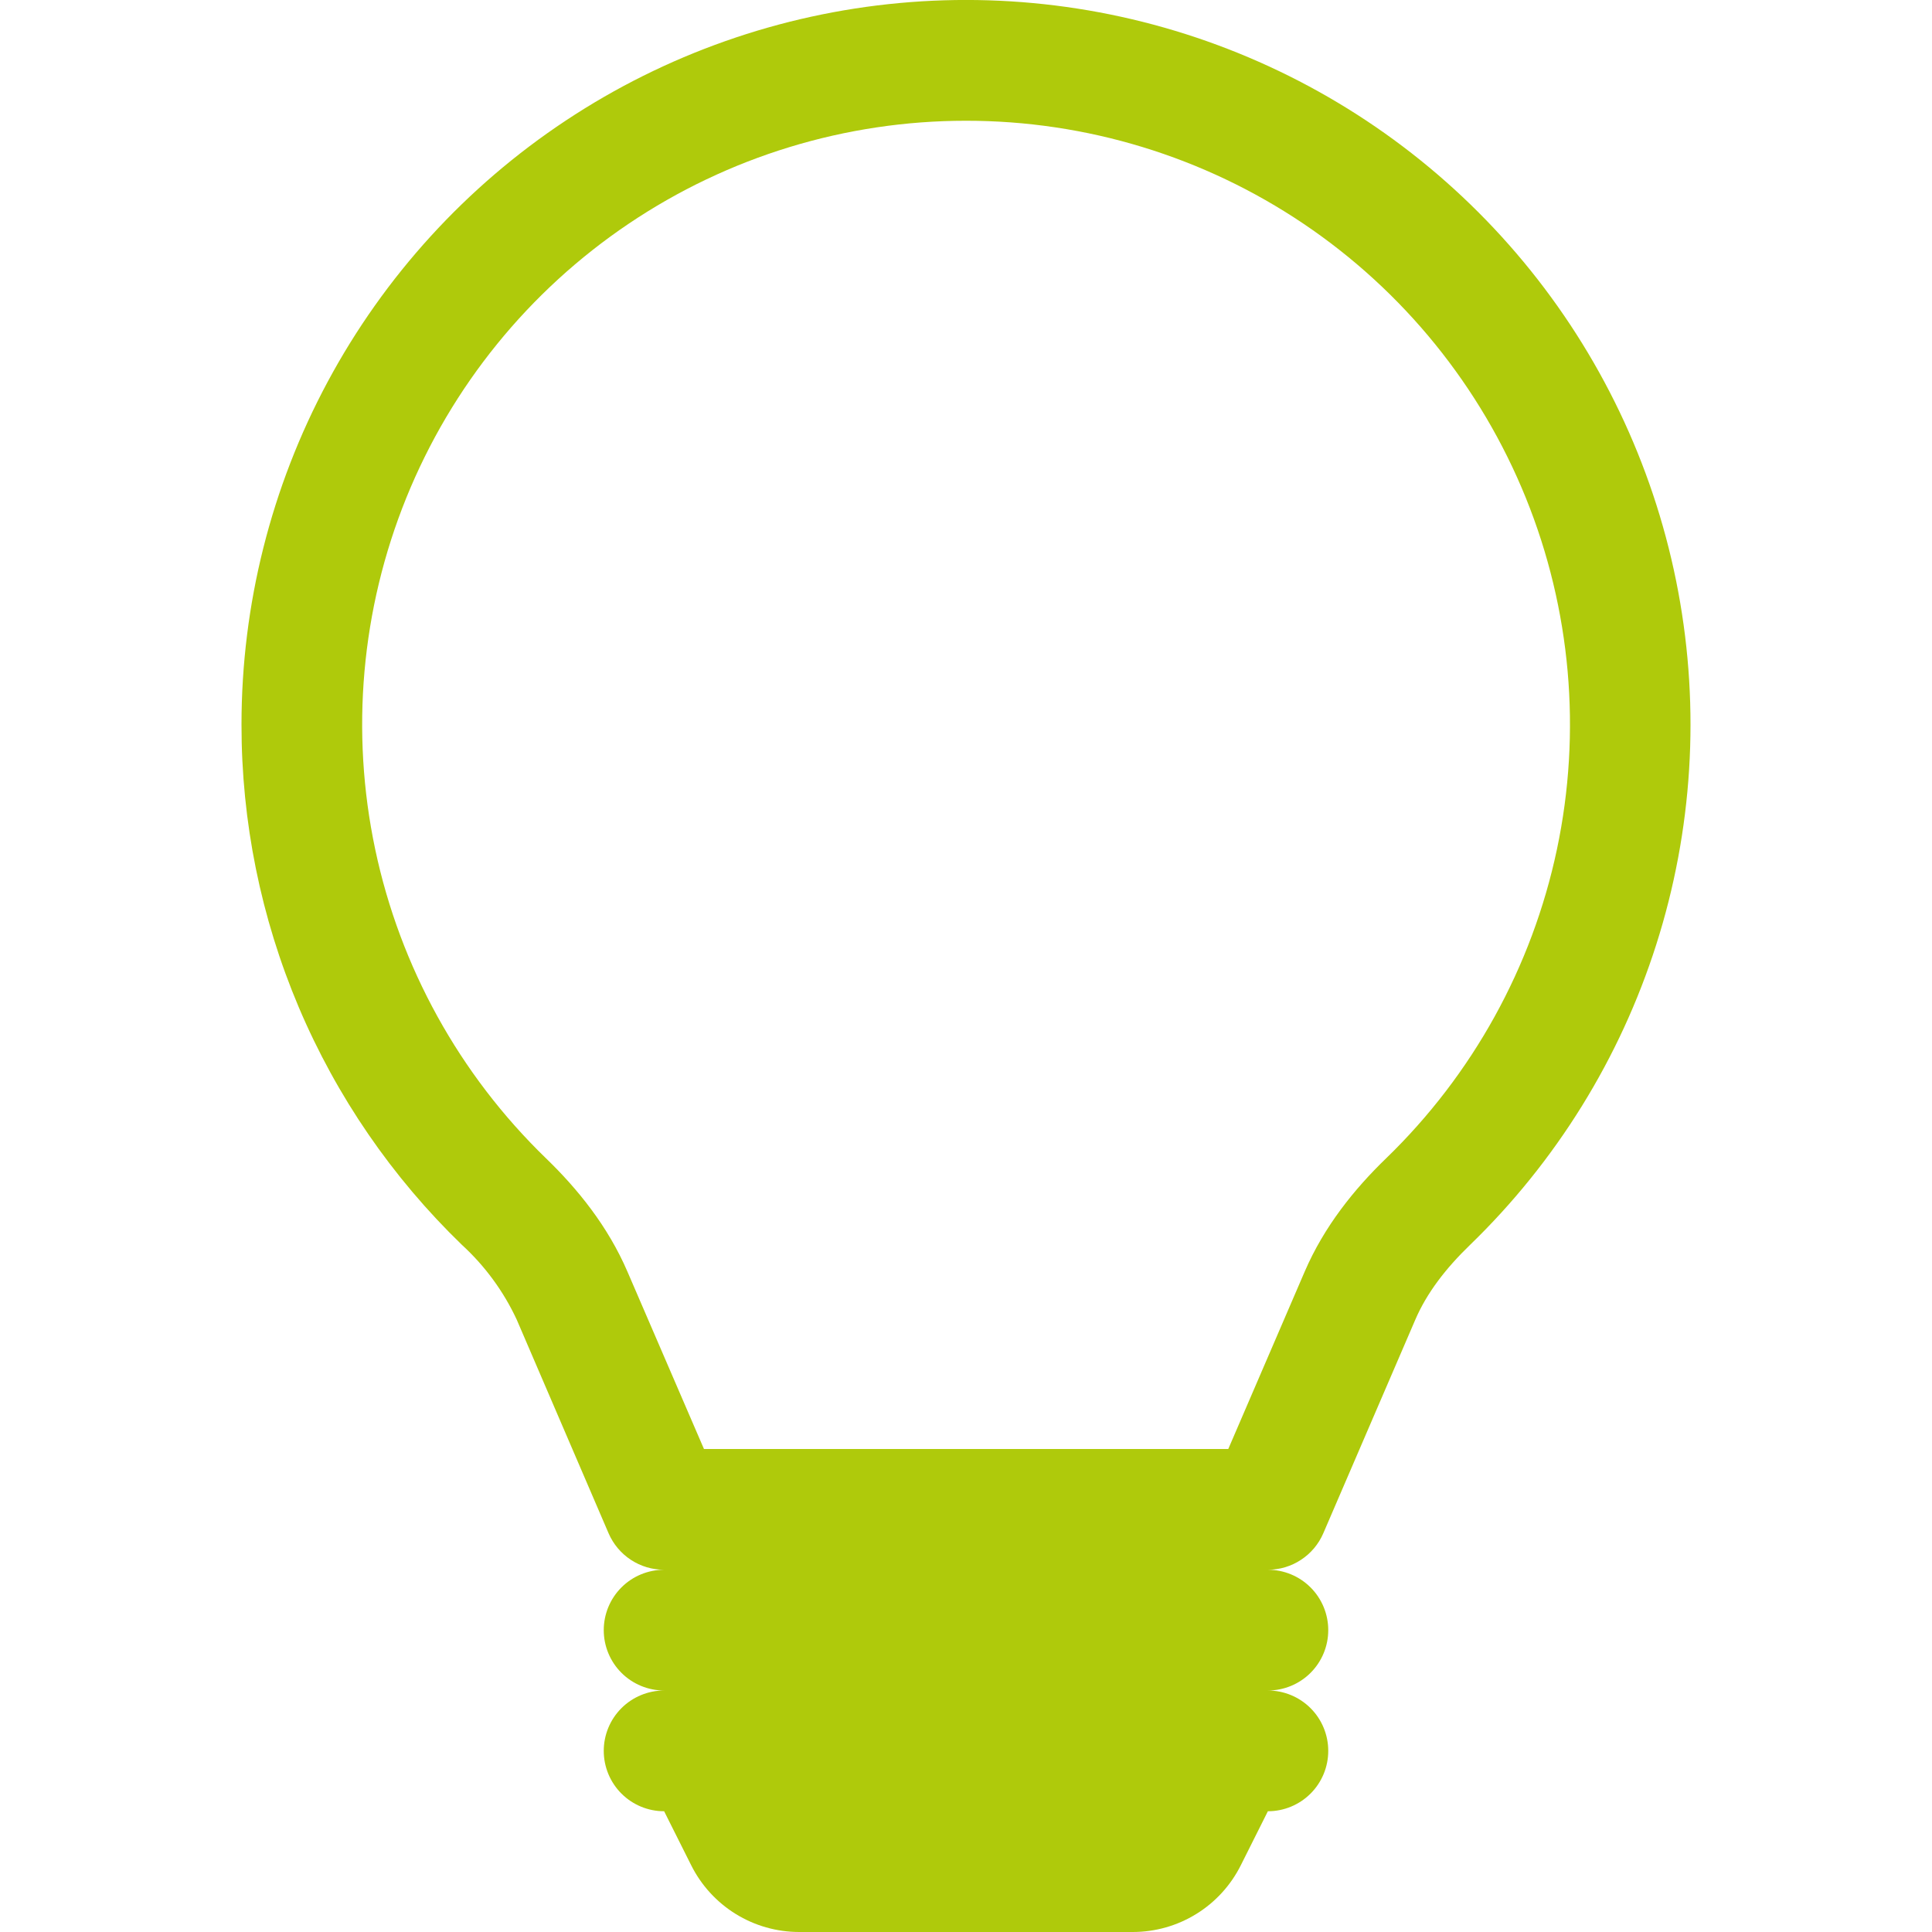 <svg width="80" height="80" viewBox="0 0 80 80" fill="none" xmlns="http://www.w3.org/2000/svg">
<g clip-path="url(#clip0_65_423)">
<path d="M10 30C10 25.046 11.226 20.169 13.57 15.805C15.914 11.441 19.303 7.724 23.433 4.989C27.562 2.253 32.306 0.582 37.239 0.126C42.172 -0.33 47.141 0.443 51.702 2.376C56.264 4.308 60.276 7.34 63.38 11.201C66.484 15.061 68.584 19.631 69.492 24.501C70.4 29.371 70.088 34.39 68.583 39.11C67.079 43.83 64.429 48.104 60.87 51.55C59.855 52.53 59.075 53.55 58.605 54.645L54.795 63.49C54.602 63.938 54.281 64.32 53.873 64.588C53.466 64.857 52.988 65 52.5 65C53.163 65 53.799 65.263 54.268 65.732C54.737 66.201 55 66.837 55 67.5C55 68.163 54.737 68.799 54.268 69.268C53.799 69.737 53.163 70 52.5 70C53.163 70 53.799 70.263 54.268 70.732C54.737 71.201 55 71.837 55 72.5C55 73.163 54.737 73.799 54.268 74.268C53.799 74.737 53.163 75 52.5 75L51.38 77.235C50.965 78.065 50.327 78.764 49.538 79.252C48.748 79.741 47.838 79.999 46.91 80H33.09C32.162 79.999 31.252 79.741 30.462 79.252C29.673 78.764 29.035 78.065 28.62 77.235L27.5 75C26.837 75 26.201 74.737 25.732 74.268C25.263 73.799 25 73.163 25 72.5C25 71.837 25.263 71.201 25.732 70.732C26.201 70.263 26.837 70 27.5 70C26.837 70 26.201 69.737 25.732 69.268C25.263 68.799 25 68.163 25 67.5C25 66.837 25.263 66.201 25.732 65.732C26.201 65.263 26.837 65 27.5 65C27.011 65.001 26.532 64.858 26.124 64.59C25.715 64.322 25.394 63.939 25.2 63.49L21.395 54.64C20.85 53.471 20.081 52.421 19.13 51.55C16.238 48.756 13.939 45.407 12.37 41.705C10.802 38.002 9.996 34.021 10 30ZM40 5C35.021 4.999 30.155 6.485 26.026 9.268C21.896 12.05 18.692 16.002 16.823 20.617C14.955 25.232 14.507 30.3 15.537 35.172C16.567 40.043 19.028 44.496 22.605 47.96C23.92 49.23 25.175 50.78 25.985 52.665L29.15 60H50.86L54.02 52.665C54.83 50.78 56.085 49.23 57.4 47.96C60.977 44.496 63.439 40.043 64.469 35.171C65.499 30.299 65.05 25.23 63.181 20.615C61.311 15.999 58.106 12.047 53.976 9.265C49.846 6.483 44.98 4.998 40 5Z" fill="#AFCA0B"/>
</g>
<defs>
<clipPath id="clip0_65_423">
<rect width="80" height="80" fill="white"/>
</clipPath>
</defs>
</svg>
